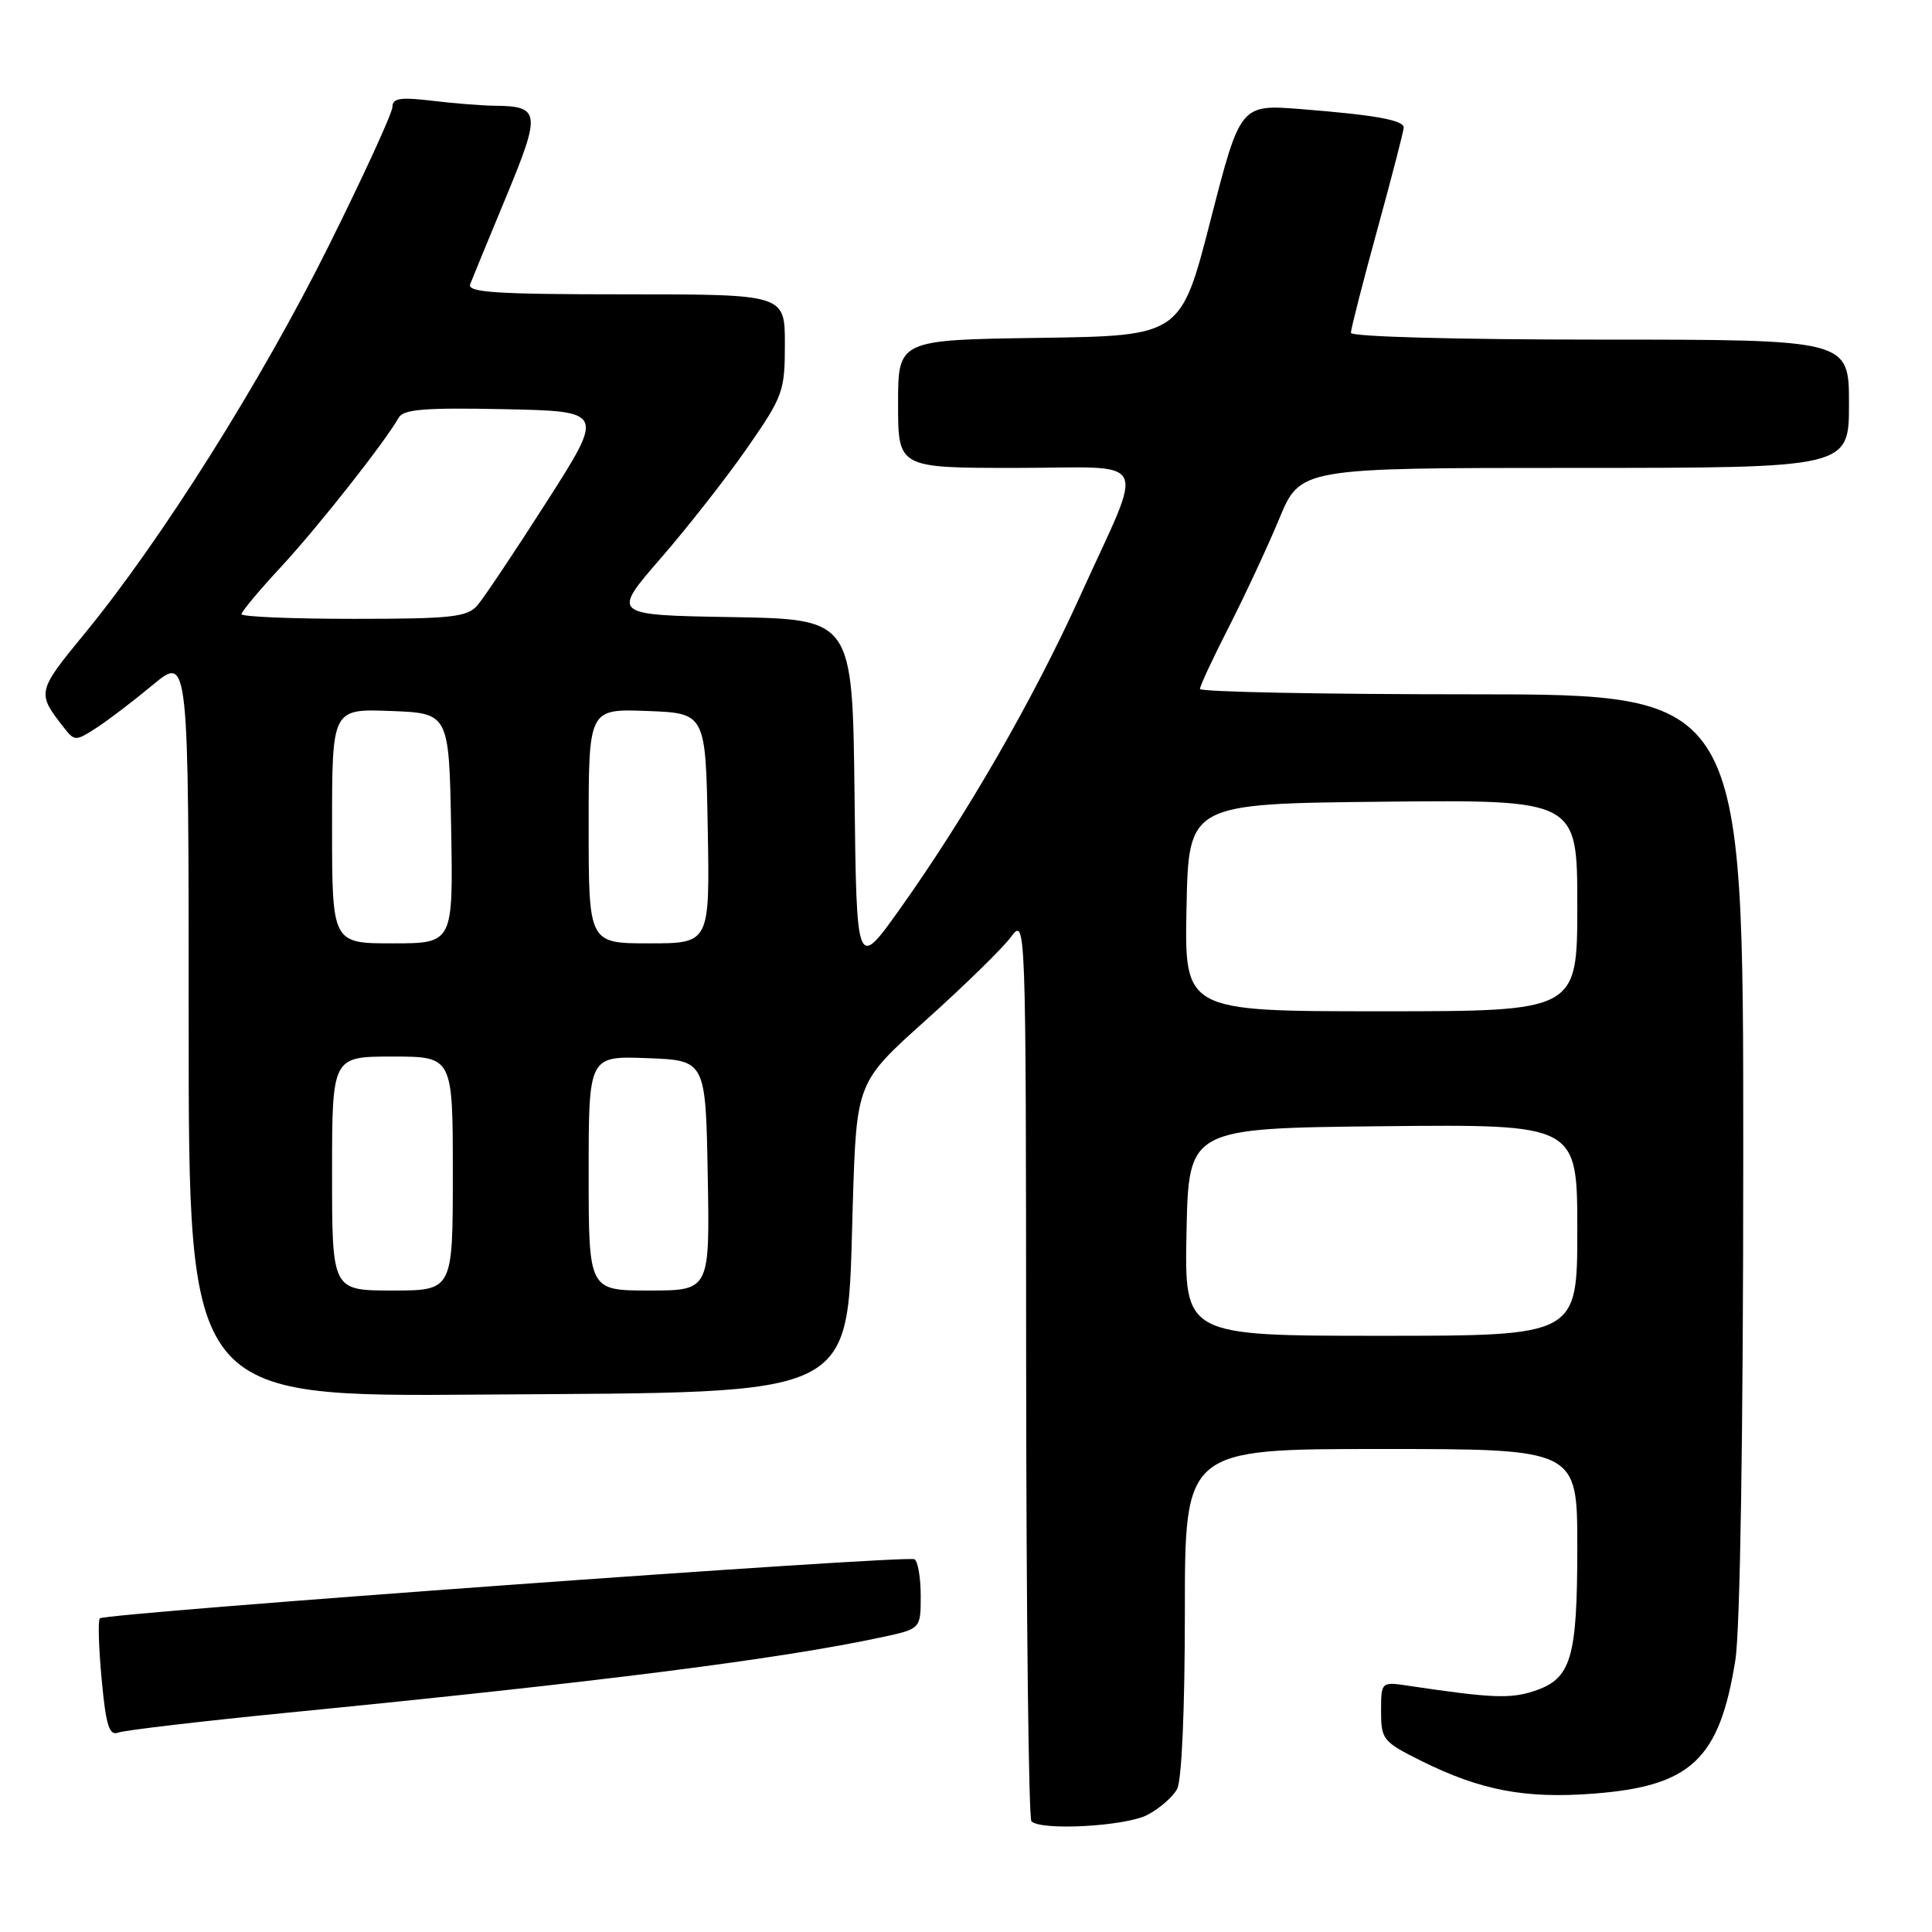 <?xml version="1.0" encoding="UTF-8" standalone="no"?>
<!DOCTYPE svg PUBLIC "-//W3C//DTD SVG 1.1//EN" "http://www.w3.org/Graphics/SVG/1.1/DTD/svg11.dtd" >
<svg xmlns="http://www.w3.org/2000/svg" xmlns:xlink="http://www.w3.org/1999/xlink" version="1.1" viewBox="0 0 256 256">
 <g >
 <path fill="currentColor"
d=" M 152.02 240.49 C 153.63 239.66 155.40 238.11 155.97 237.06 C 156.59 235.91 157.00 226.44 157.00 213.57 C 157.00 192.00 157.00 192.00 183.00 192.00 C 209.00 192.00 209.00 192.00 209.00 204.95 C 209.00 219.79 208.20 222.45 203.28 224.07 C 200.12 225.12 197.62 225.01 186.75 223.39 C 183.00 222.82 183.00 222.82 183.00 226.75 C 183.00 230.48 183.25 230.80 188.25 233.29 C 196.17 237.24 202.09 238.37 211.21 237.66 C 224.08 236.67 227.84 233.12 229.94 220.00 C 230.58 216.02 230.99 189.98 230.99 152.75 C 231.00 92.00 231.00 92.00 195.00 92.00 C 175.20 92.00 159.00 91.68 159.00 91.29 C 159.00 90.89 160.73 87.18 162.85 83.04 C 164.96 78.89 167.96 72.46 169.50 68.75 C 172.30 62.00 172.30 62.00 208.65 62.00 C 245.00 62.00 245.00 62.00 245.00 53.50 C 245.00 45.00 245.00 45.00 212.00 45.00 C 193.11 45.00 179.00 44.62 179.00 44.10 C 179.00 43.61 180.57 37.45 182.50 30.43 C 184.43 23.41 186.00 17.32 186.00 16.91 C 186.00 15.92 182.25 15.24 172.43 14.46 C 164.35 13.82 164.35 13.82 160.41 29.16 C 156.47 44.50 156.47 44.50 137.73 44.77 C 119.00 45.04 119.00 45.04 119.00 53.52 C 119.00 62.00 119.00 62.00 134.57 62.00 C 152.83 62.00 151.77 59.89 143.09 79.05 C 136.86 92.78 128.05 108.07 119.20 120.50 C 113.50 128.50 113.50 128.50 113.23 105.27 C 112.96 82.05 112.96 82.05 96.99 81.77 C 81.02 81.50 81.02 81.50 87.53 74.00 C 91.11 69.88 96.28 63.28 99.02 59.34 C 103.76 52.51 104.00 51.86 104.00 45.59 C 104.00 39.00 104.00 39.00 82.89 39.00 C 65.69 39.00 61.88 38.75 62.30 37.66 C 62.58 36.93 64.73 31.71 67.07 26.07 C 71.70 14.90 71.59 14.06 65.50 14.01 C 63.85 13.99 60.14 13.70 57.25 13.35 C 53.06 12.85 52.00 13.01 52.00 14.16 C 52.00 14.95 48.21 23.22 43.57 32.55 C 34.65 50.49 21.36 71.60 11.23 83.93 C 4.89 91.65 4.85 91.80 8.45 96.39 C 9.87 98.22 10.02 98.22 12.71 96.49 C 14.25 95.50 17.64 92.92 20.25 90.75 C 25.00 86.81 25.00 86.81 25.00 135.95 C 25.00 185.09 25.00 185.09 63.75 184.79 C 114.82 184.41 112.18 185.76 113.00 159.50 C 113.50 143.41 113.50 143.41 122.71 135.15 C 127.77 130.61 132.82 125.68 133.92 124.20 C 135.94 121.50 135.94 121.50 135.97 181.08 C 135.99 213.85 136.30 240.97 136.67 241.33 C 137.94 242.61 149.11 242.00 152.02 240.49 Z  M 37.81 226.97 C 79.57 222.86 103.31 219.84 116.84 216.94 C 122.00 215.83 122.00 215.83 122.00 211.48 C 122.00 209.08 121.63 206.89 121.18 206.61 C 120.23 206.02 13.93 213.73 13.23 214.44 C 12.97 214.70 13.08 218.34 13.47 222.53 C 14.04 228.64 14.47 230.03 15.66 229.58 C 16.47 229.27 26.44 228.10 37.81 226.97 Z  M 157.22 163.25 C 157.50 149.50 157.50 149.50 183.25 149.23 C 209.00 148.97 209.00 148.97 209.00 162.98 C 209.00 177.00 209.00 177.00 182.97 177.00 C 156.94 177.00 156.94 177.00 157.22 163.25 Z  M 44.00 155.50 C 44.00 140.00 44.00 140.00 52.00 140.00 C 60.00 140.00 60.00 140.00 60.00 155.50 C 60.00 171.00 60.00 171.00 52.00 171.00 C 44.00 171.00 44.00 171.00 44.00 155.50 Z  M 78.00 155.46 C 78.00 139.92 78.00 139.92 85.75 140.21 C 93.50 140.50 93.50 140.50 93.78 155.75 C 94.05 171.00 94.05 171.00 86.03 171.00 C 78.00 171.00 78.00 171.00 78.00 155.46 Z  M 157.22 120.25 C 157.50 106.50 157.50 106.50 183.25 106.23 C 209.00 105.97 209.00 105.97 209.00 119.98 C 209.00 134.00 209.00 134.00 182.97 134.00 C 156.94 134.00 156.94 134.00 157.22 120.25 Z  M 44.00 109.46 C 44.00 93.92 44.00 93.92 51.75 94.21 C 59.50 94.50 59.50 94.50 59.78 109.75 C 60.05 125.00 60.05 125.00 52.03 125.00 C 44.00 125.00 44.00 125.00 44.00 109.46 Z  M 78.00 109.46 C 78.00 93.92 78.00 93.92 85.75 94.21 C 93.50 94.50 93.50 94.50 93.78 109.75 C 94.05 125.00 94.05 125.00 86.03 125.00 C 78.00 125.00 78.00 125.00 78.00 109.46 Z  M 32.00 81.38 C 32.00 81.04 34.37 78.20 37.28 75.07 C 42.20 69.75 51.04 58.53 52.83 55.34 C 53.45 54.23 56.32 54.00 66.86 54.22 C 80.10 54.50 80.10 54.50 72.43 66.50 C 68.21 73.10 64.07 79.29 63.23 80.25 C 61.89 81.77 59.73 82.00 46.85 82.00 C 38.68 82.00 32.00 81.72 32.00 81.38 Z "/>
</g>
</svg>
